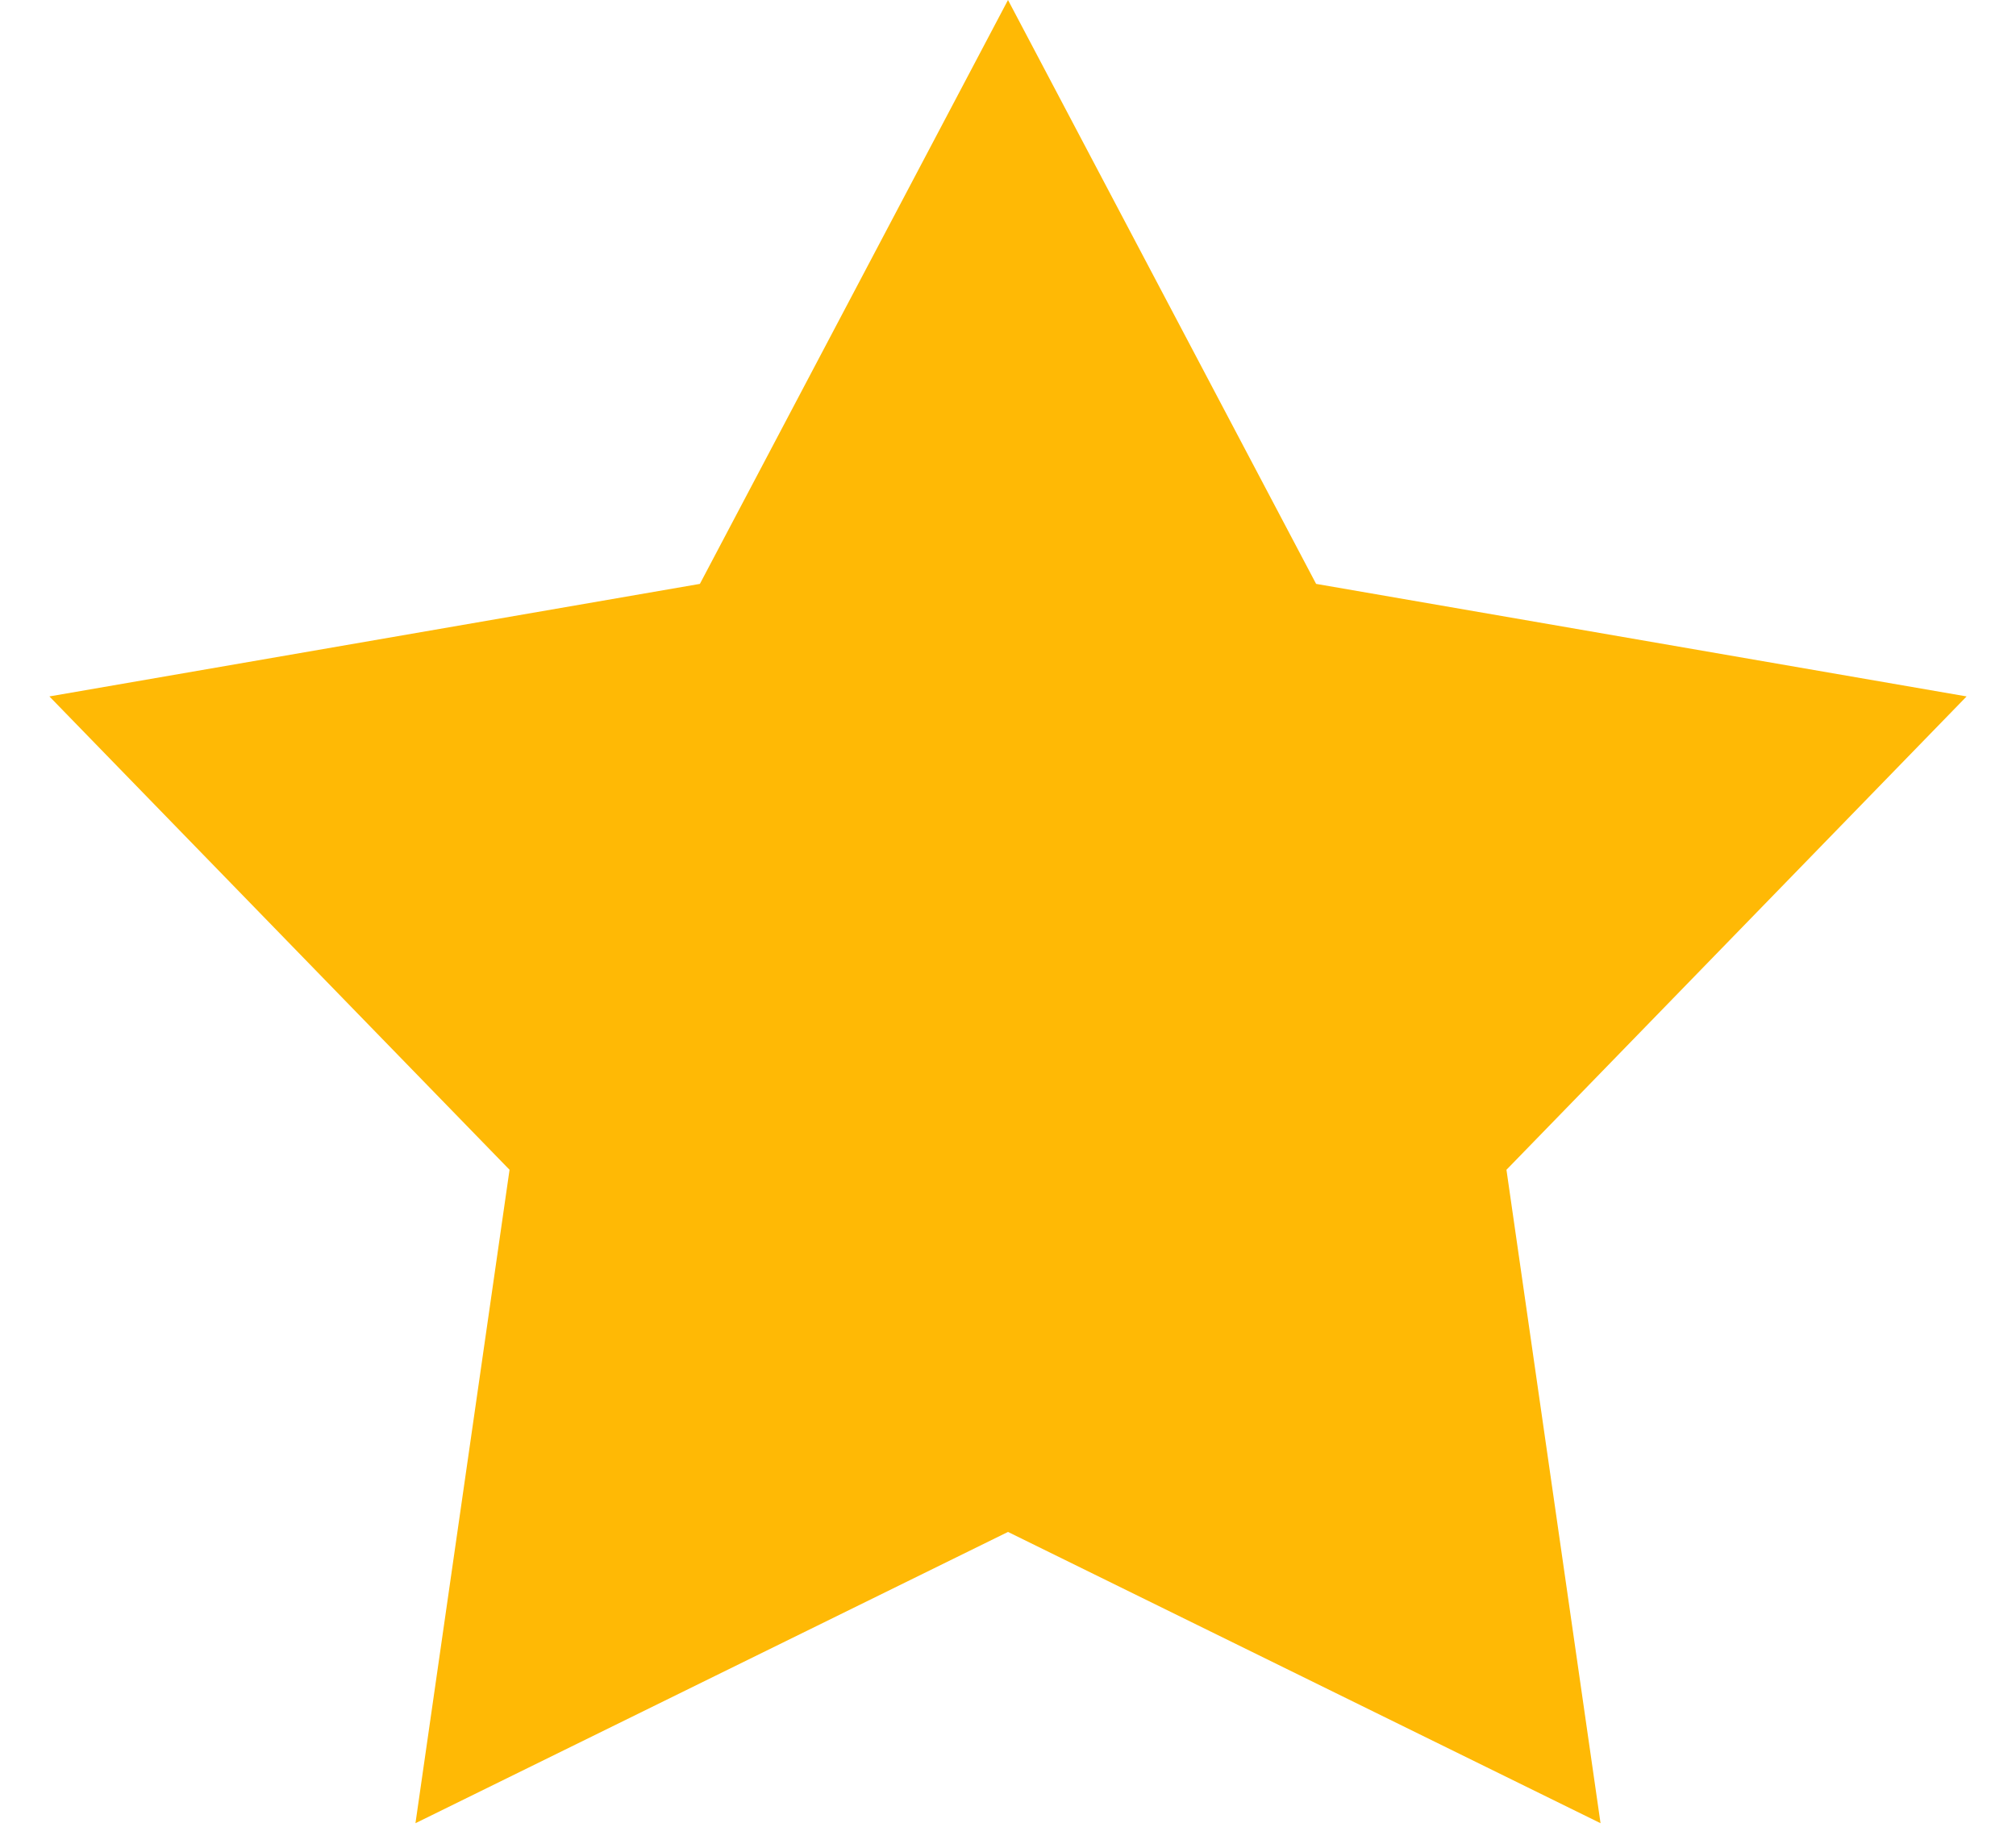 <svg width="12" height="11" viewBox="0 0 12 11" fill="none" xmlns="http://www.w3.org/2000/svg">
<path d="M6 0L7.834 3.476L11.706 4.146L8.967 6.964L9.527 10.854L6 9.12L2.473 10.854L3.033 6.964L0.294 4.146L4.166 3.476L6 0Z" fill="#FFB905"/>
</svg>
